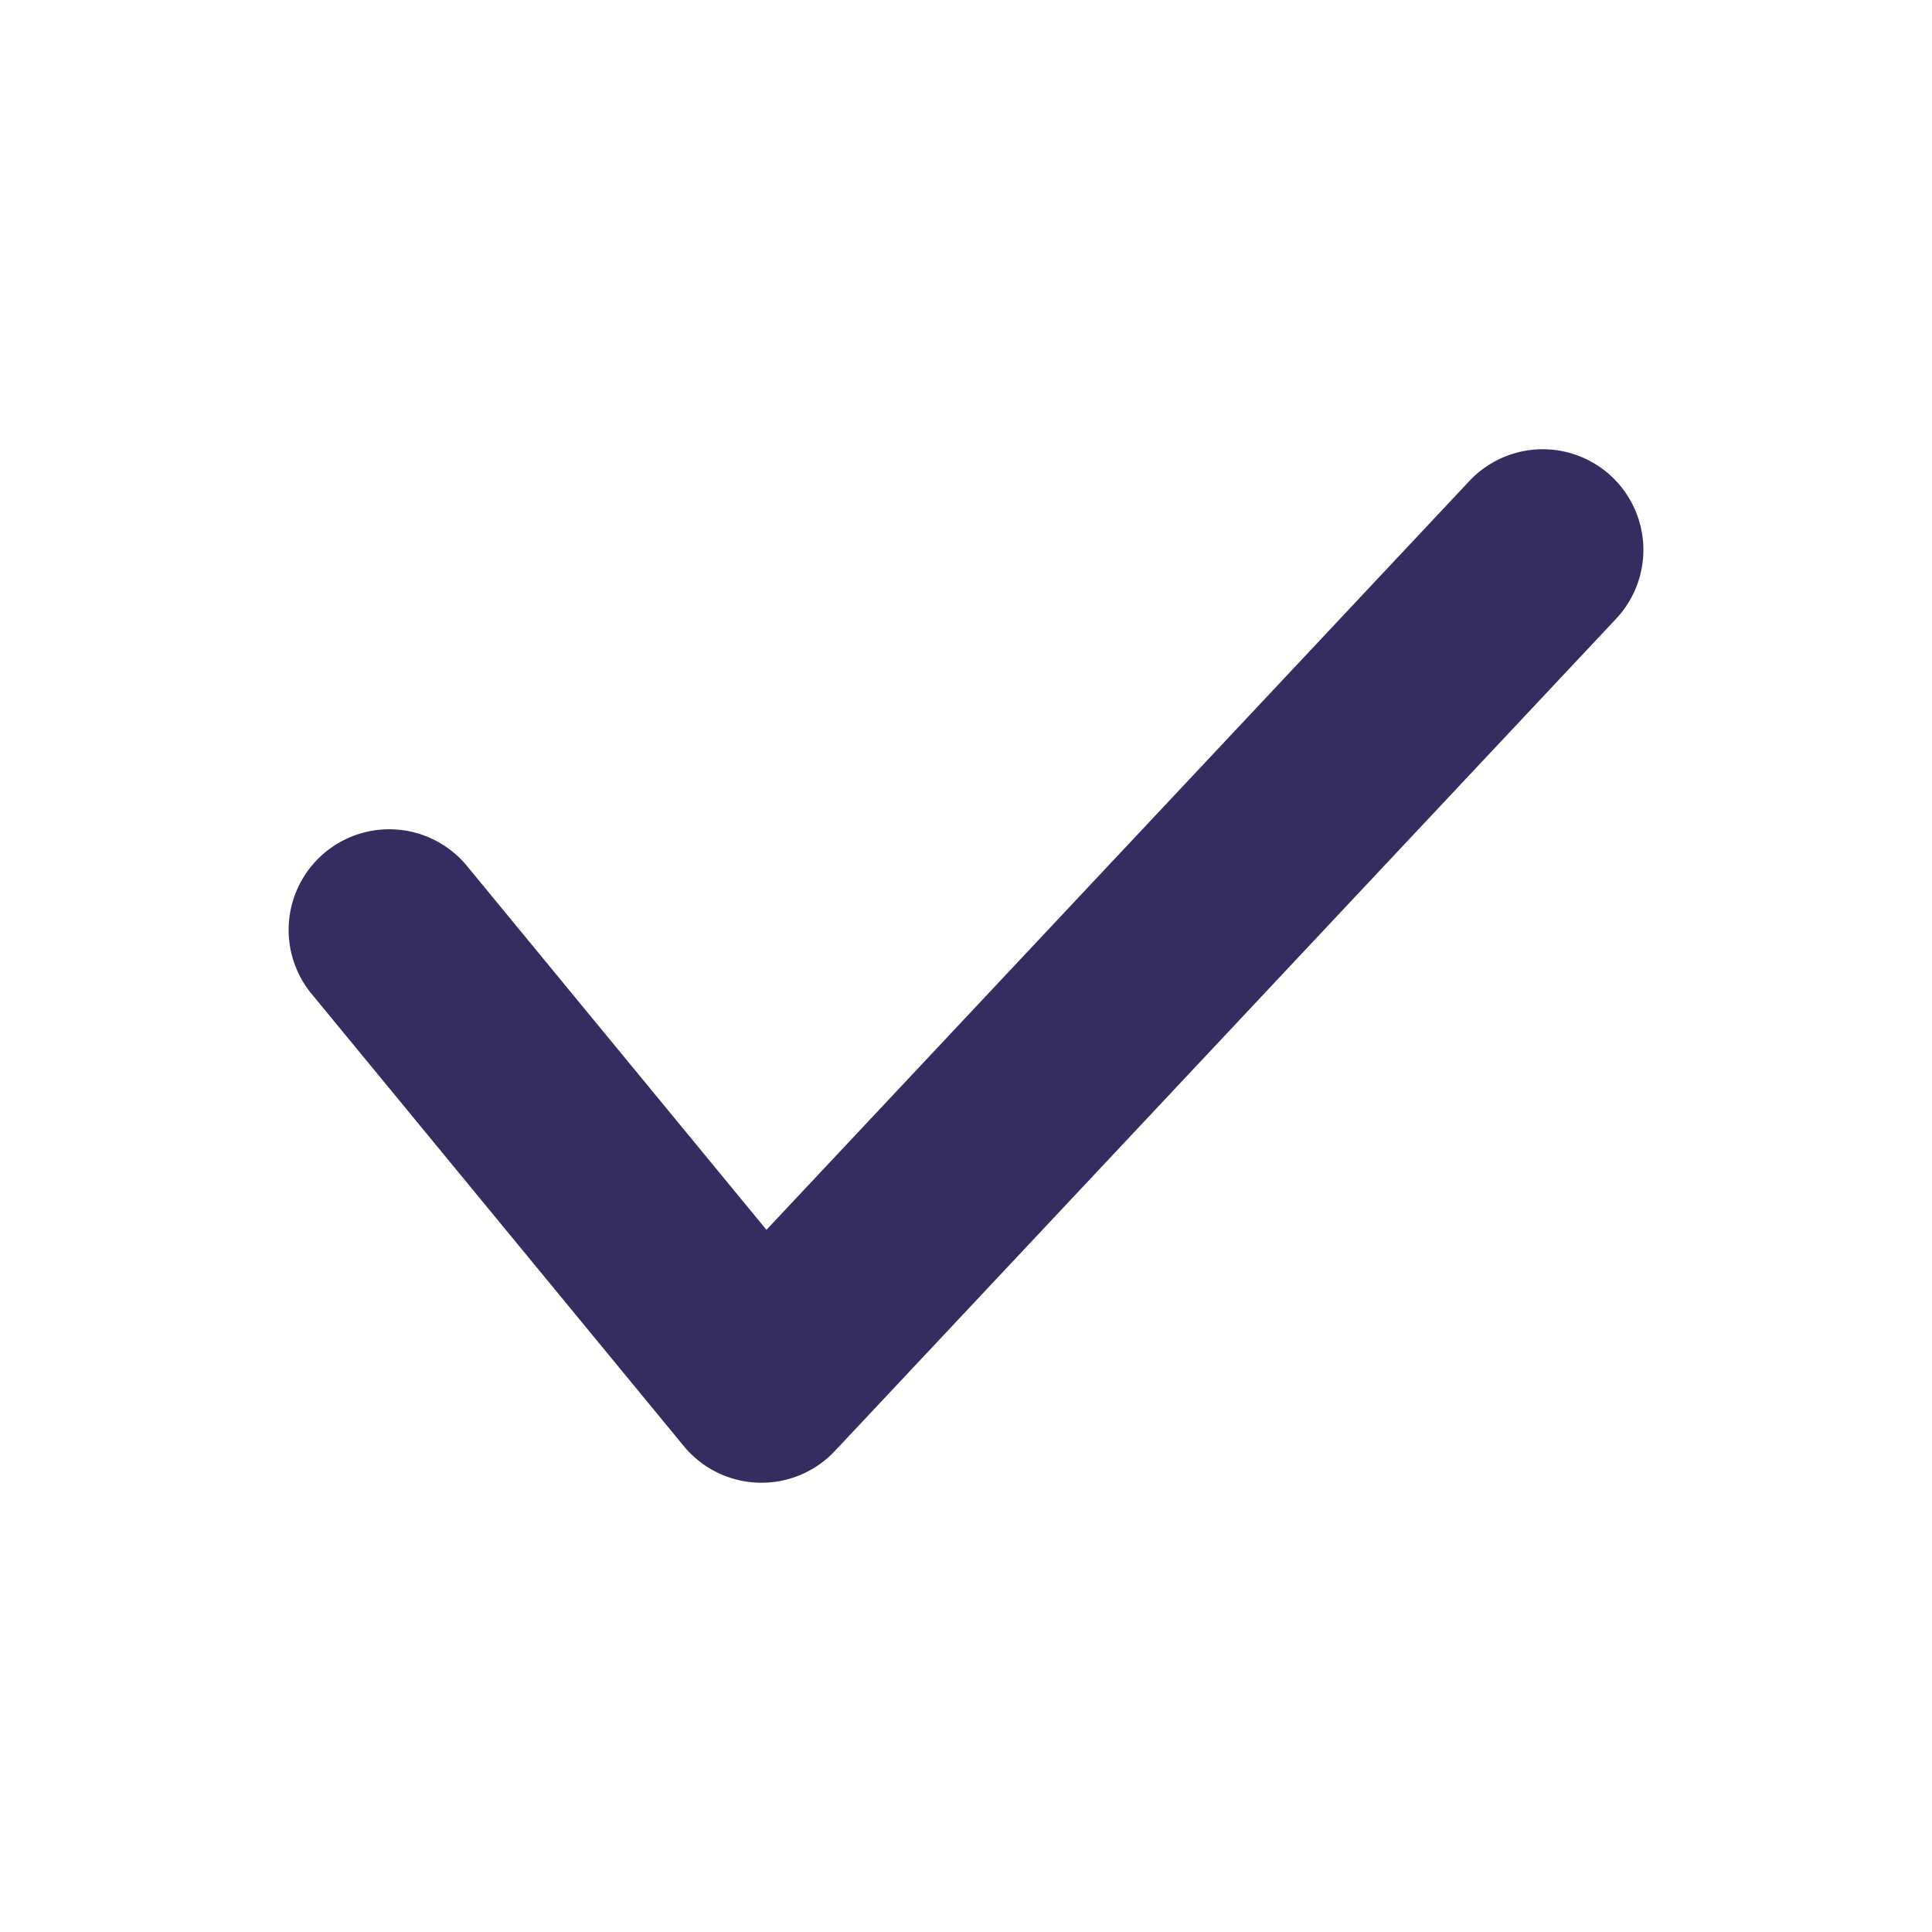 <svg id="Capa_1" data-name="Capa 1" xmlns="http://www.w3.org/2000/svg" viewBox="0 0 60 60"><defs><style>.cls-1{fill:#352c60;}</style></defs><title>checked</title><path class="cls-1" d="M23.648,46.048c-.034,0-.068,0-.102-.002a3.125,3.125,0,0,1-2.311-1.137L9.676,30.865a3.125,3.125,0,1,1,4.826-3.972l9.301,11.3L45.633,14.938A3.125,3.125,0,0,1,50.19,19.216L25.927,45.062A3.125,3.125,0,0,1,23.648,46.048Z"/></svg>